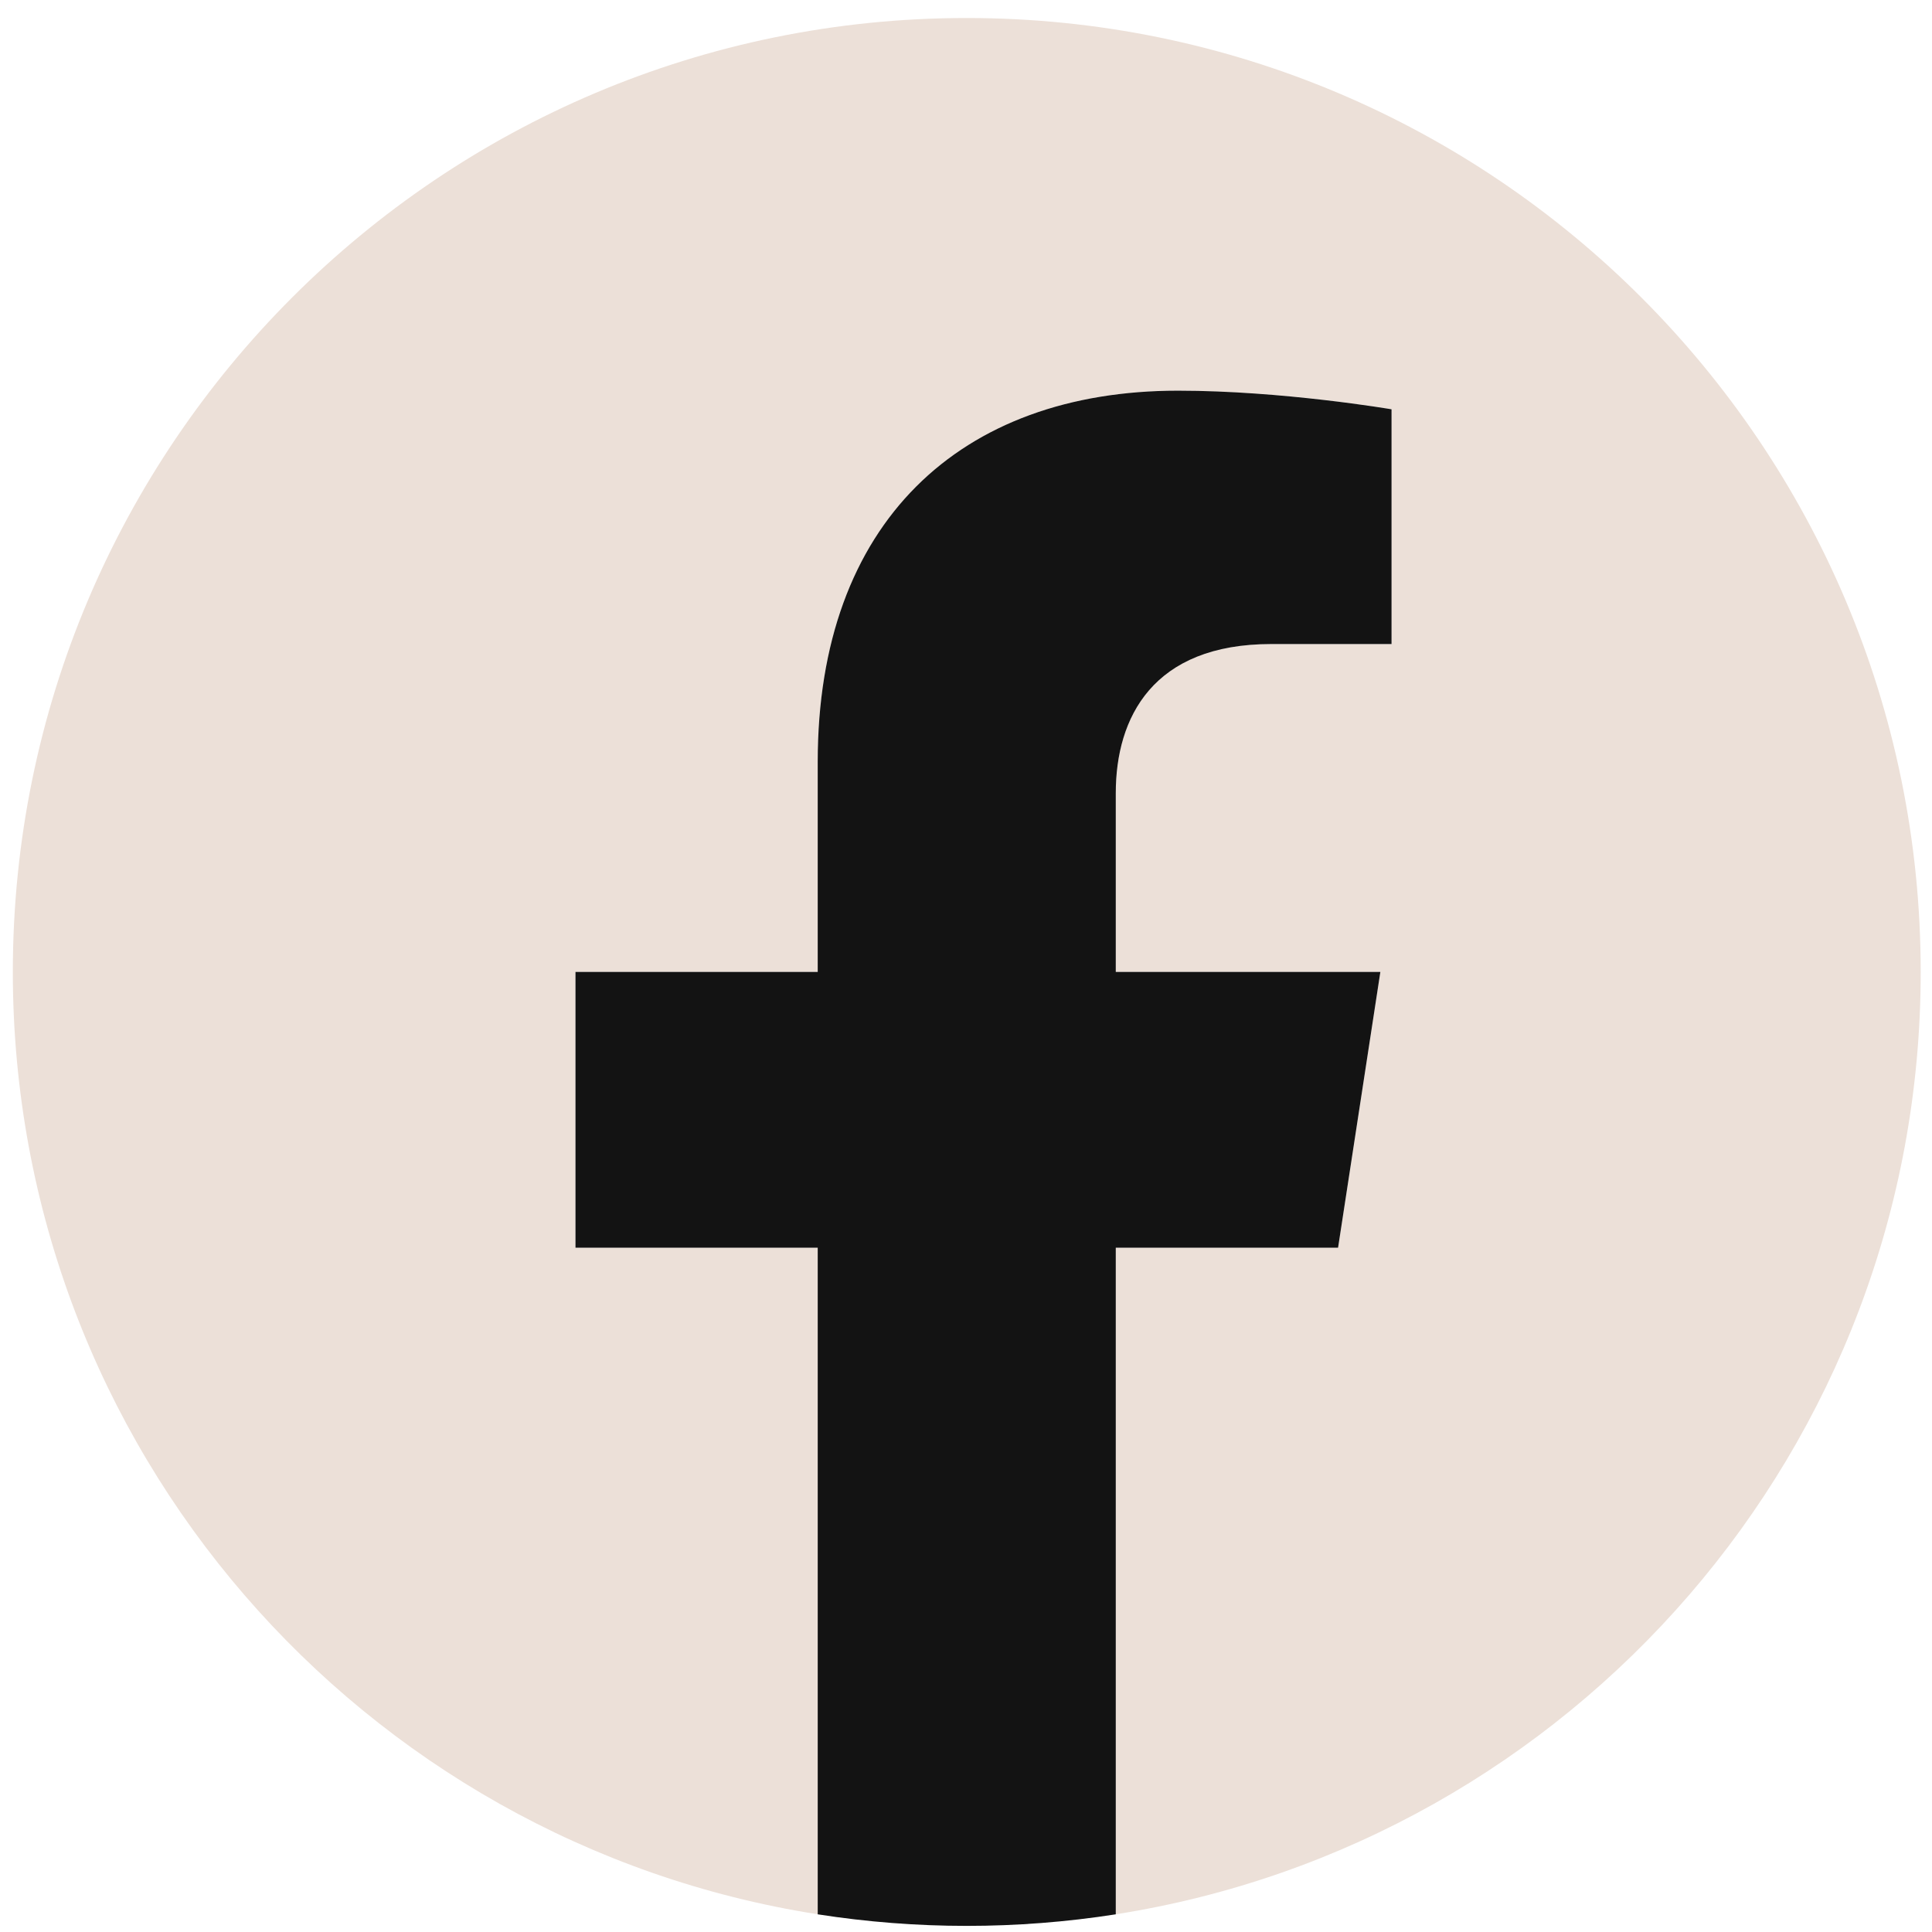 <svg width="53" height="53" viewBox="0 0 53 53" fill="none" xmlns="http://www.w3.org/2000/svg">
<g clip-path="url(#clip0_1633_10189)">
<path d="M52.69 26.663C52.69 12.21 40.973 0.494 26.52 0.494C12.068 0.494 0.352 12.21 0.352 26.663C0.352 39.725 9.921 50.551 22.432 52.514V34.228H15.787V26.663H22.432V20.898C22.432 14.339 26.339 10.716 32.316 10.716C35.178 10.716 38.174 11.227 38.174 11.227V17.668H34.874C31.623 17.668 30.609 19.685 30.609 21.756V26.663H37.867L36.707 34.228H30.609V52.514C43.12 50.551 52.69 39.725 52.69 26.663Z" fill="#ECE0D8"/>
<path d="M36.707 34.228L37.867 26.663H30.609V21.757C30.609 19.687 31.623 17.668 34.874 17.668H38.174V11.228C38.174 11.228 35.179 10.717 32.316 10.717C26.338 10.717 22.432 14.34 22.432 20.898V26.663H15.787V34.228H22.432V52.515C25.141 52.938 27.9 52.938 30.609 52.515V34.228H36.707Z" fill="#131313"/>
</g>
<defs>
<clipPath id="clip0_1633_10189">
<rect width="52.338" height="52.338" fill="white" transform="translate(0.352 0.494)"/>
</clipPath>
</defs>
</svg>
